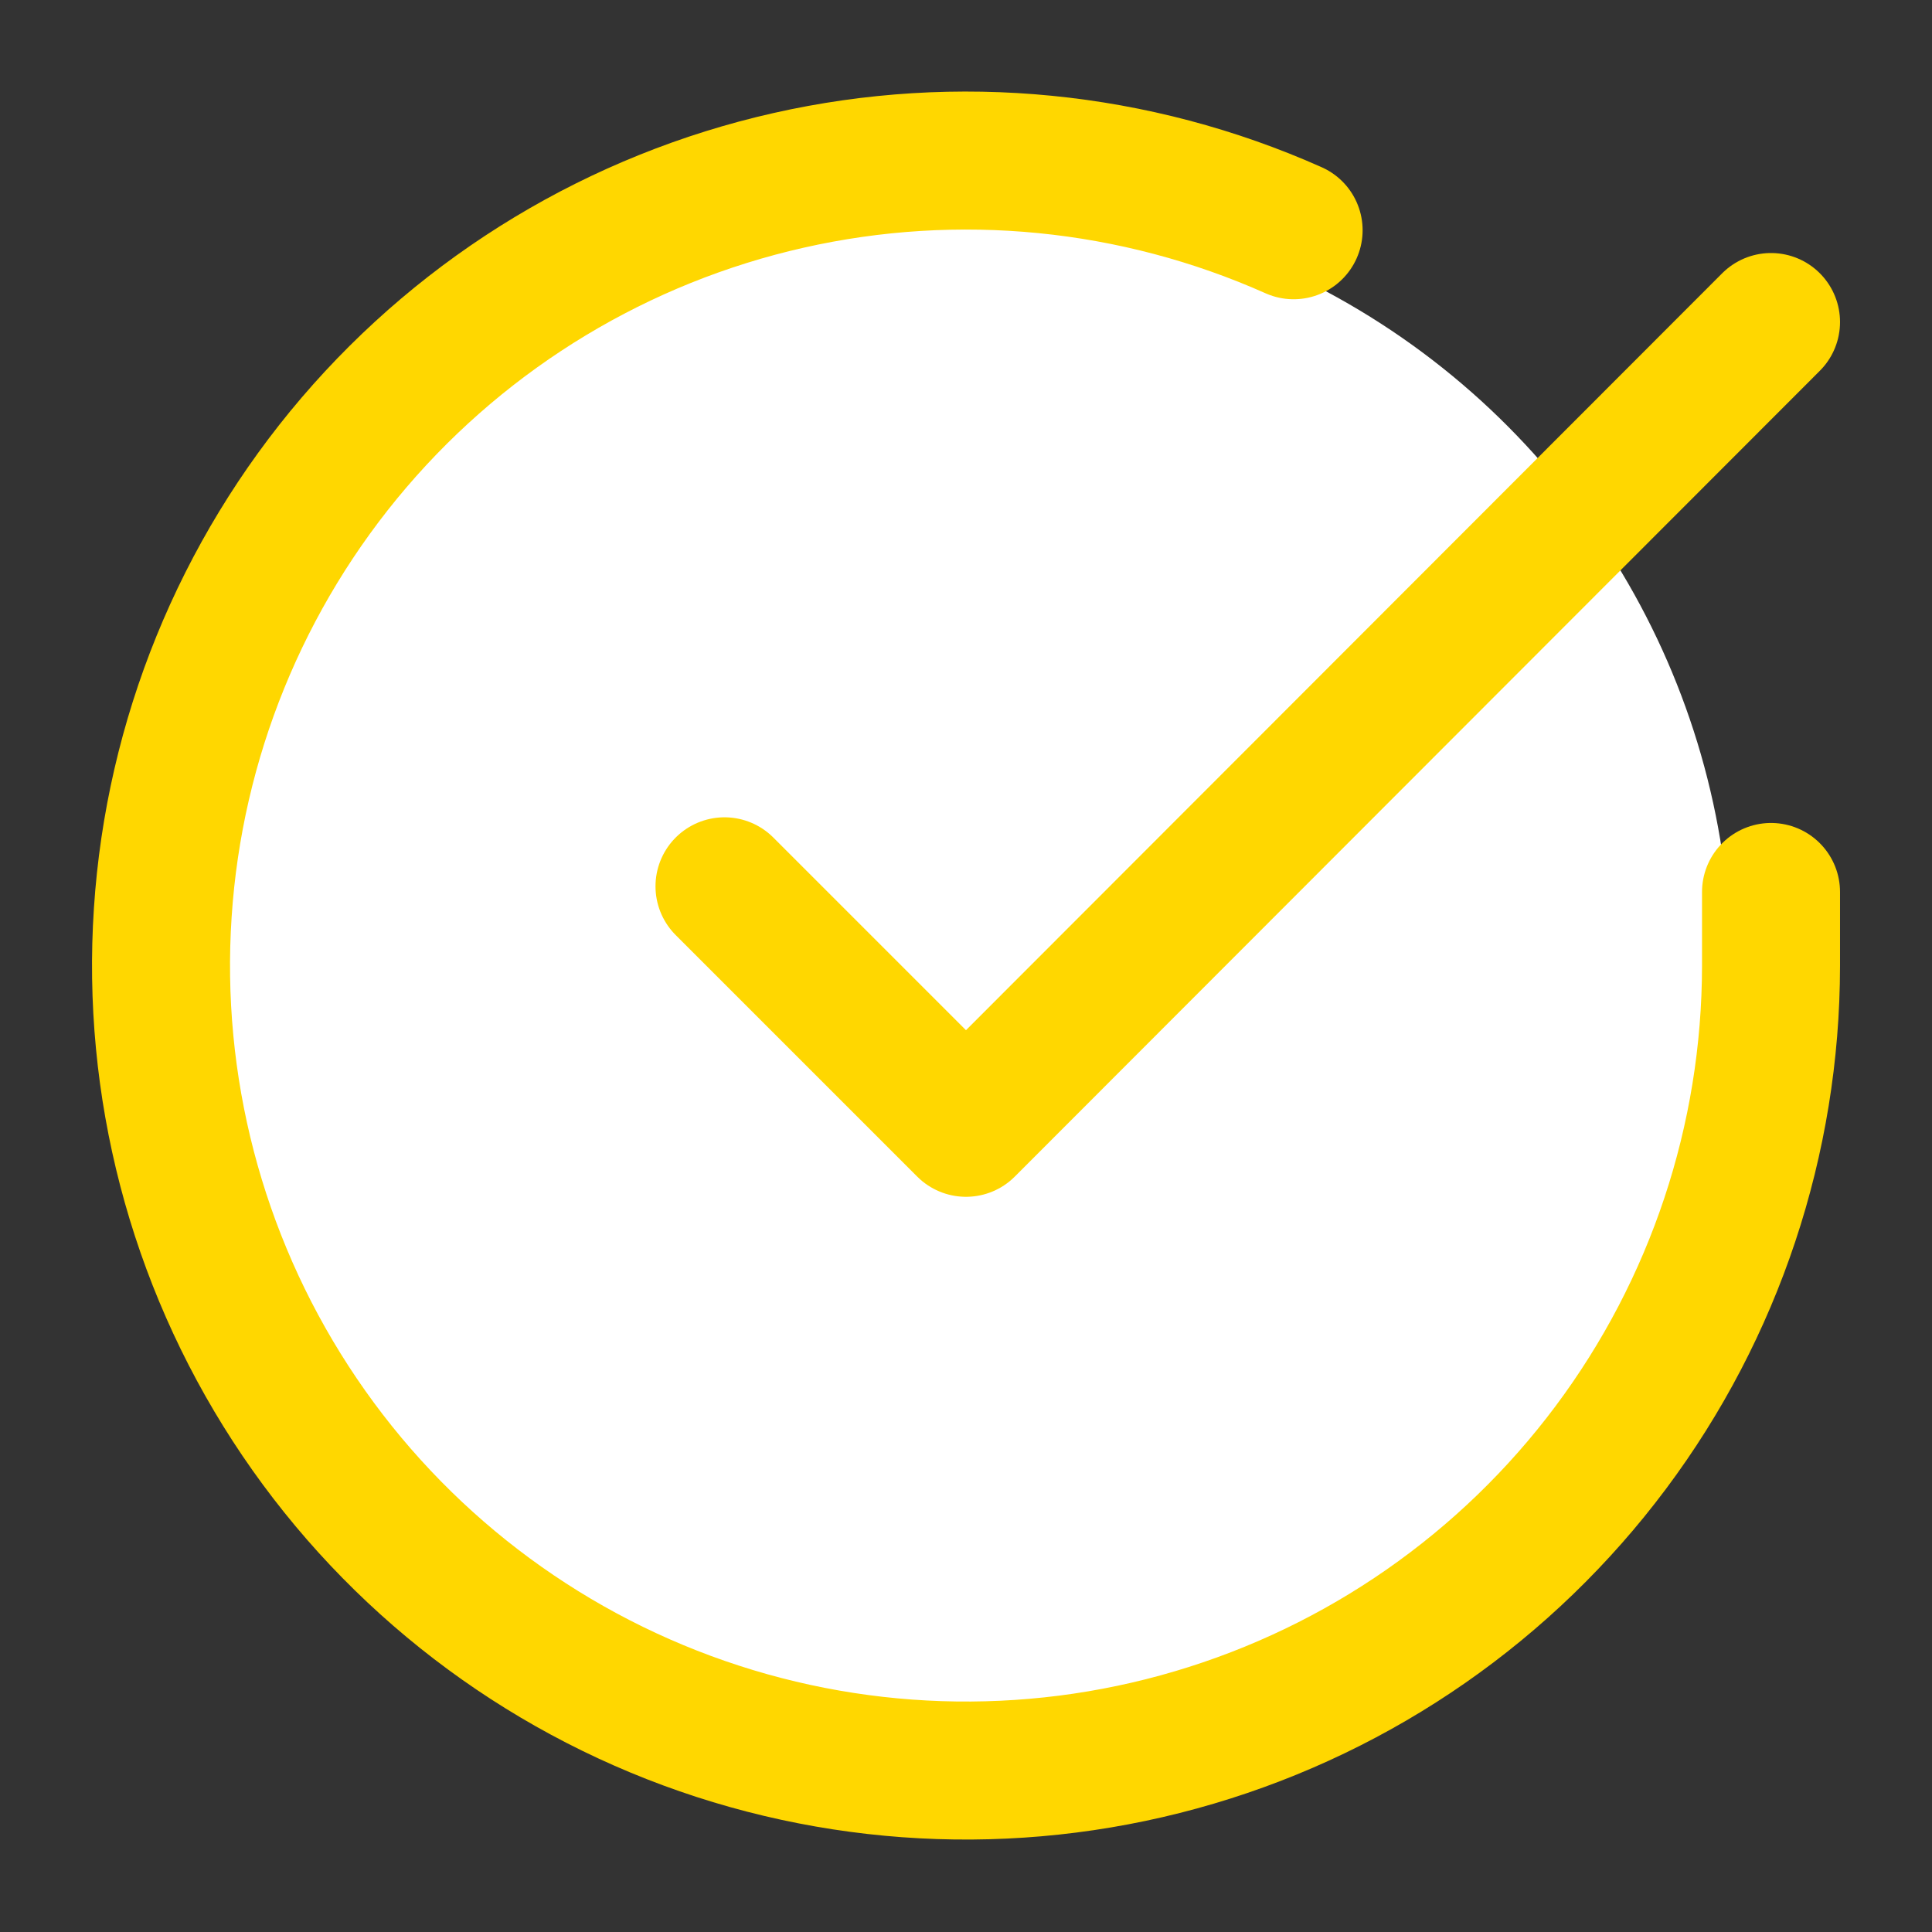 <svg width="28" height="28" viewBox="0 0 28 28" fill="none" xmlns="http://www.w3.org/2000/svg"><rect x="0" y="0" width="28" height="28" fill="#333333" stroke="none"/><circle cx="14" cy="14" fill="#fff" r="11.083"/><path d="M25.667 12.927V14C25.665 16.516 24.851 18.964 23.344 20.979C21.838 22.994 19.721 24.468 17.308 25.181C14.895 25.895 12.317 25.809 9.957 24.937C7.597 24.065 5.582 22.454 4.213 20.343C2.844 18.233 2.193 15.736 2.359 13.226C2.524 10.715 3.497 8.326 5.131 6.413C6.766 4.501 8.975 3.168 11.429 2.614C13.883 2.059 16.45 2.313 18.748 3.337" stroke="gold" stroke-width="2" stroke-linecap="round" stroke-linejoin="round"/><path d="M25.667 4.667L14 16.345L10.5 12.845" stroke="gold" stroke-width="2" stroke-linecap="round" stroke-linejoin="round"/></svg>